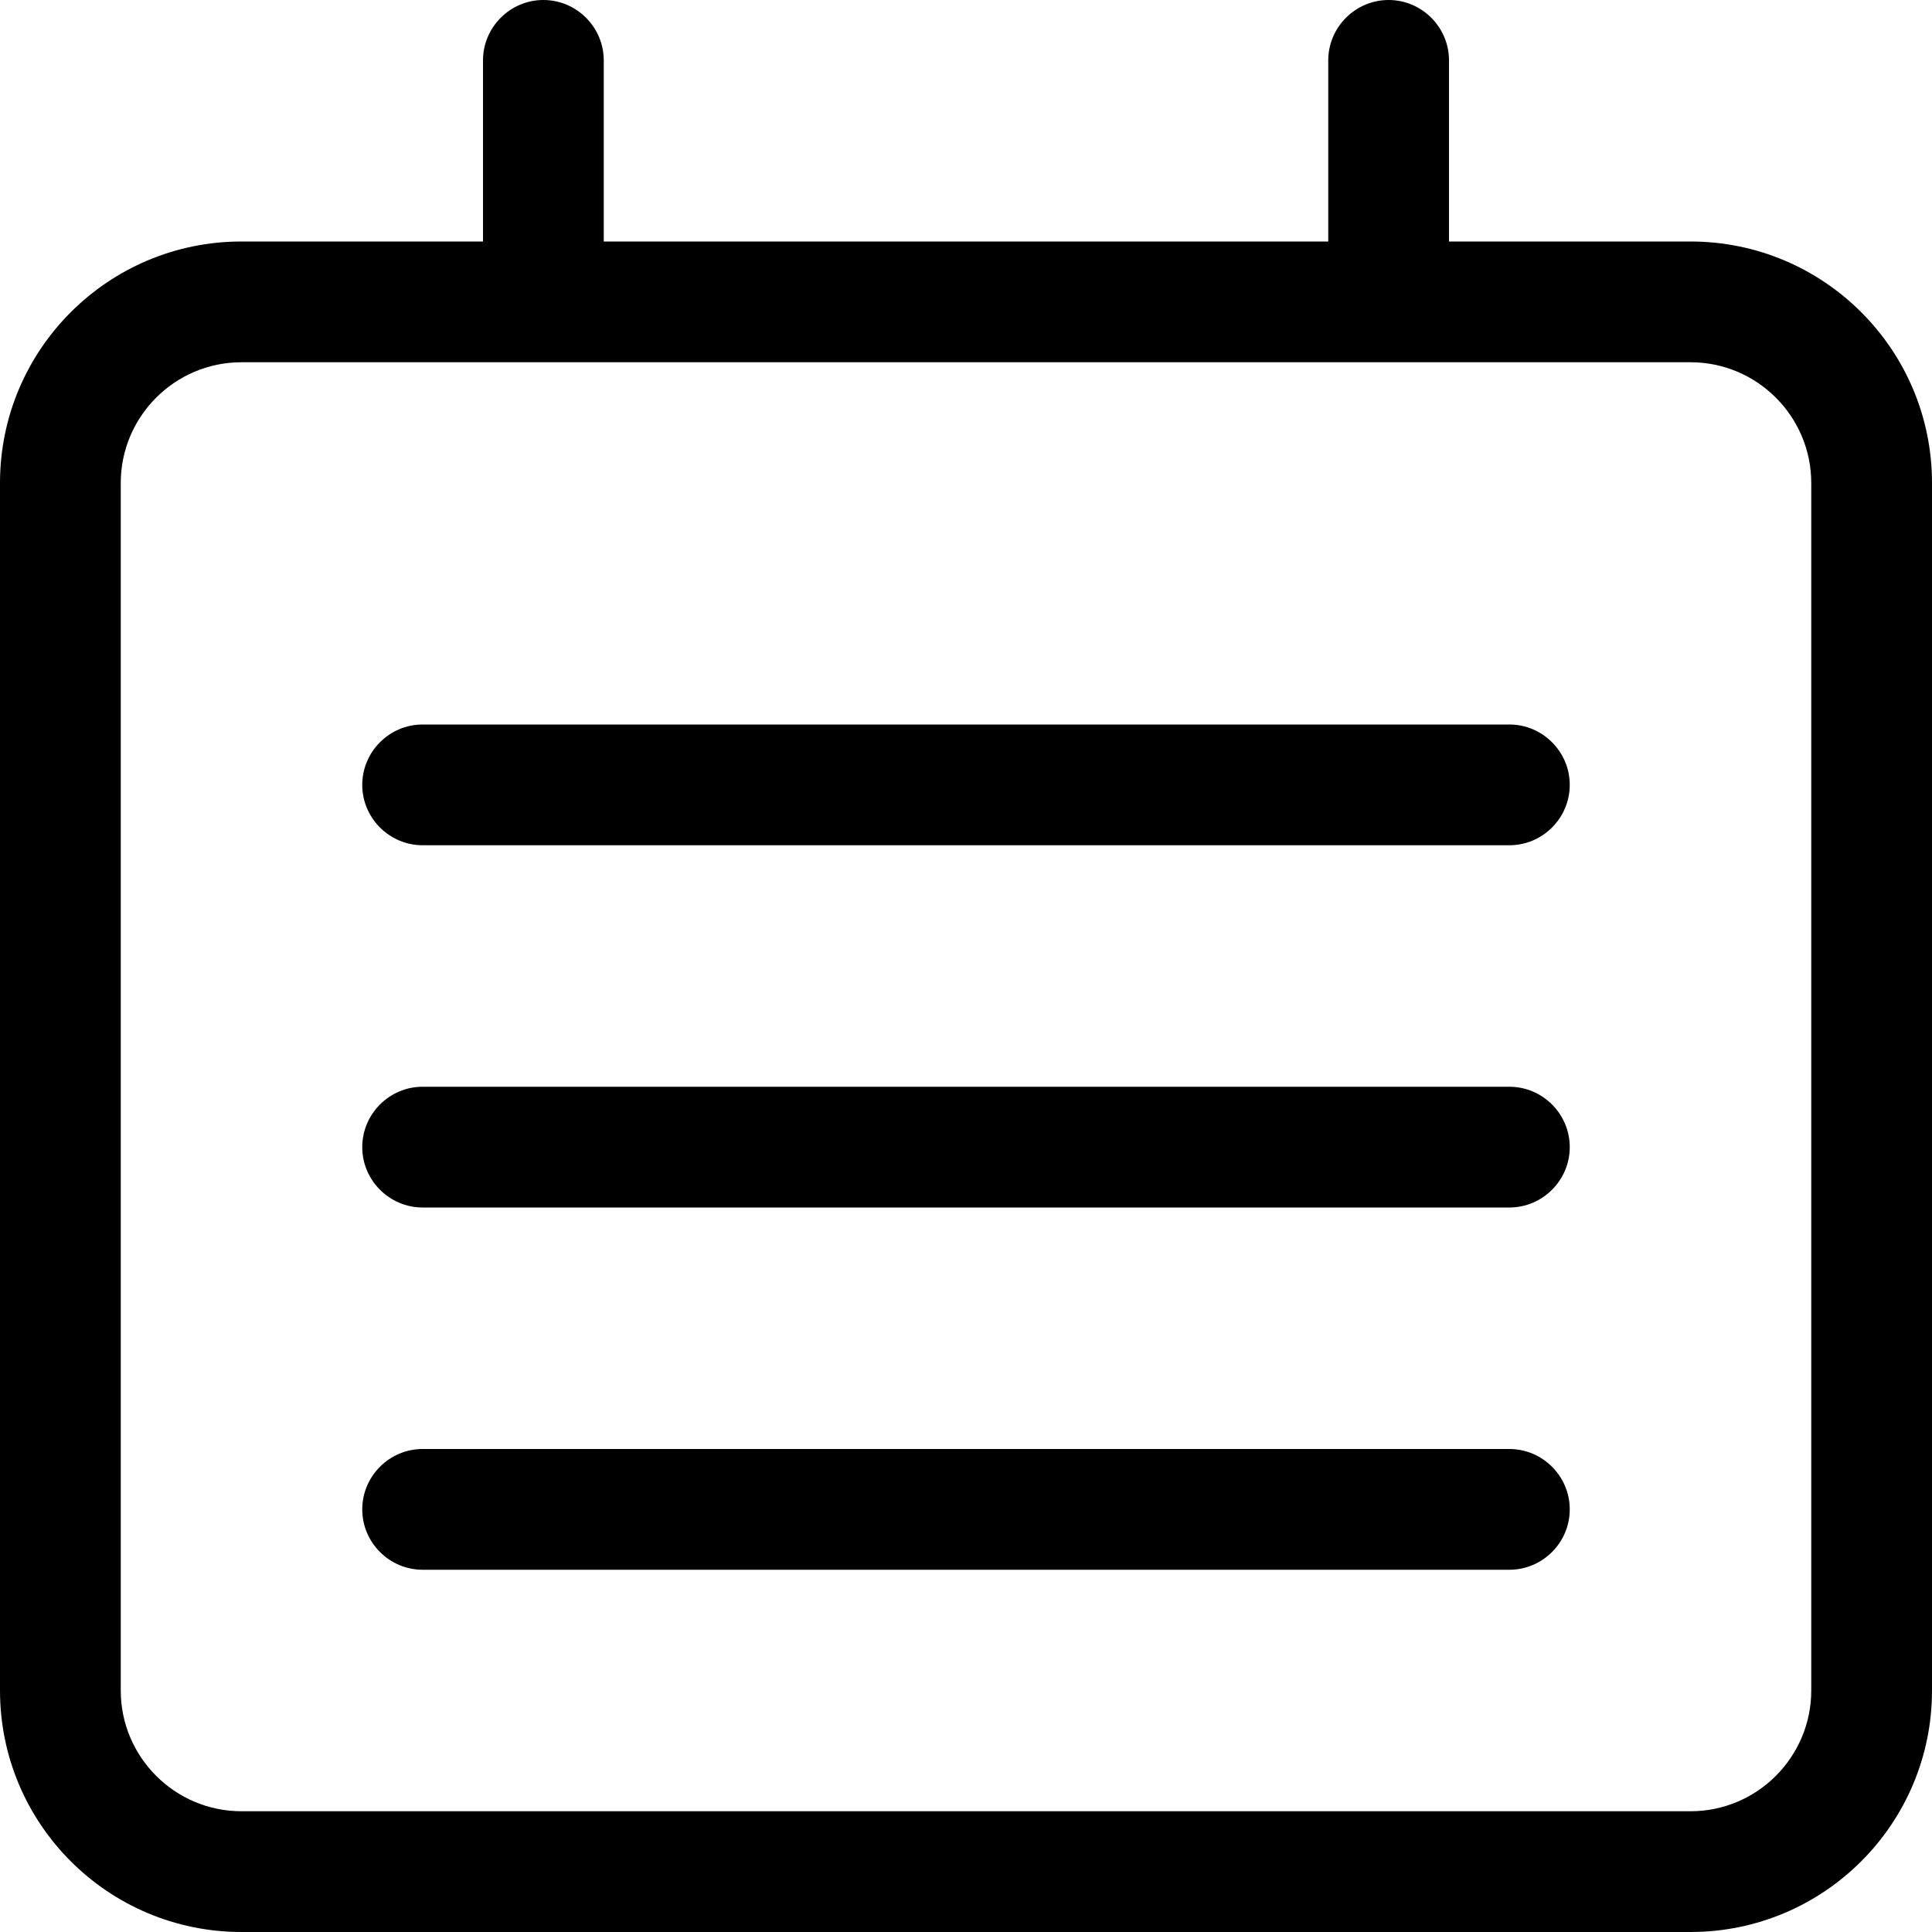 <svg width="16" height="16" viewBox="0 0 16 16" xmlns="http://www.w3.org/2000/svg"><title>meetings/calendar-week_16</title><path d="M15 14c0 .551-.448 1-1 1L2 15c-.552 0-1-.449-1-1L1 4c0-.551.448-1 1-1l12 0c.552 0 1 .449 1 1l0 10zM14 2c1.104 0 2 .895 2 2l0 10c0 1.105-.896 2-2 2L2 16c-1.104 0-2-.895-2-2L0 4c0-1.105.896-2 2-2l2 0L4 .5c0-.275.225-.5.5-.5.275 0 .5.225.5.5L5 2l6 0 0-1.5c0-.275.225-.5.5-.5.275 0 .5.225.5.5L12 2l2 0zm-1.5 10l-9 0c-.275 0-.5.225-.5.5 0 .275.225.5.5.5l9 0c.275 0 .5-.225.5-.5 0-.275-.225-.5-.5-.5zm0-3l-9 0c-.275 0-.5.225-.5.5 0 .275.225.5.5.5l9 0c.275 0 .5-.225.5-.5 0-.275-.225-.5-.5-.5zm0-3l-9 0c-.275 0-.5.225-.5.5 0 .275.225.5.5.5l9 0c.275 0 .5-.225.5-.5 0-.275-.225-.5-.5-.5z" fill="#000" fill-rule="evenodd"/></svg>
